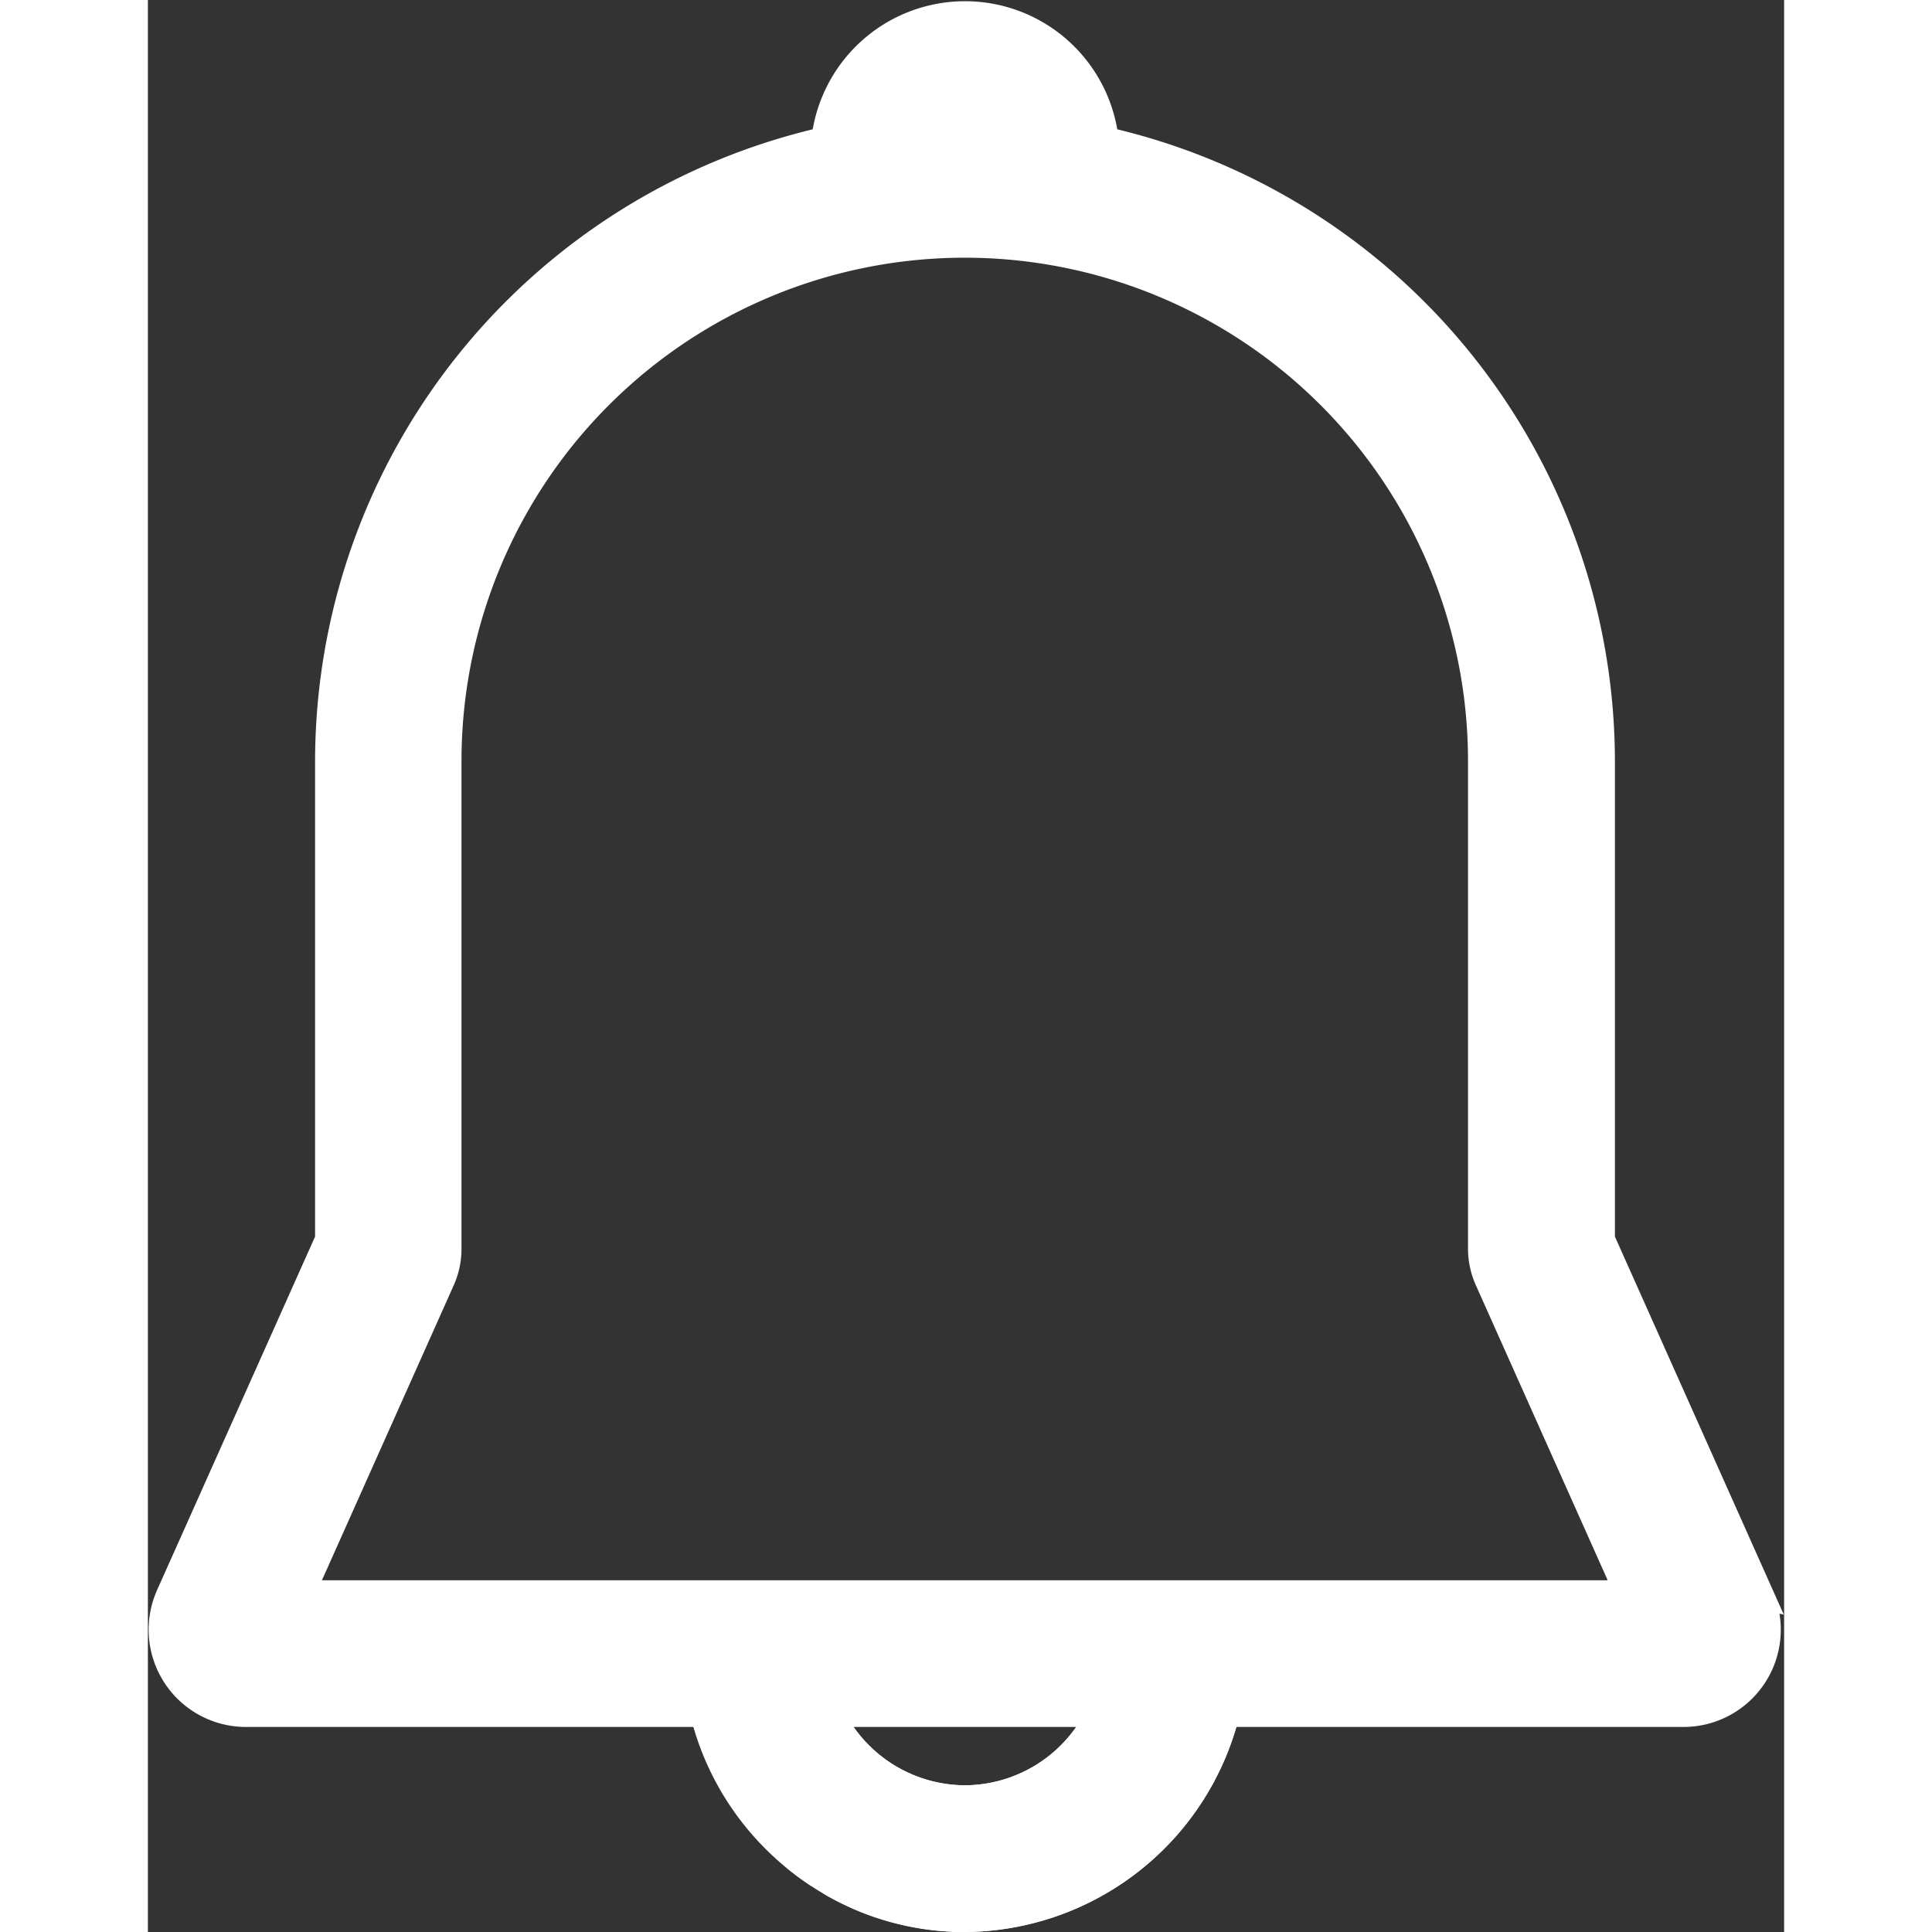 <svg xmlns="http://www.w3.org/2000/svg" width="22" height="22" viewBox="0 0 30.172 35.626">
  <rect x="0" y="0" width="30.172" height="35.626" fill="#333333" stroke="none"/>
  <g id="notice" transform="translate(-80.207 0.25)">
    <path id="a" d="M512,915.406a2.771,2.771,0,0,0,2.487-1.574A2.771,2.771,0,0,1,512,915.406Z" transform="translate(-416.726 -882.485)" fill="#fff" stroke="#fff" stroke-width="0.5"/>
    <path id="a-2" data-name="a" d="M441.994,915.349a2.771,2.771,0,0,1-2.487-1.574A2.771,2.771,0,0,0,441.994,915.349Zm0,2.2a5,5,0,0,0,4.815-3.781A5,5,0,0,1,441.994,917.554Z" transform="translate(-346.72 -882.428)" fill="#fff" stroke="#fff" stroke-width="0.5"/>
    <path id="a-3" data-name="a" d="M95.274,35.126a4.887,4.887,0,0,1-1.8-.34A4.887,4.887,0,0,0,95.274,35.126Zm-2.7-.81a5.035,5.035,0,0,1-.41-.3,5.033,5.033,0,0,0,.41.3Zm.9.47a4.962,4.962,0,0,1-.69-.336,4.961,4.961,0,0,0,.69.336Zm16.468-5.614-2.933-6.566V13.782a11.753,11.753,0,0,0-9.15-11.443,2.6,2.6,0,0,0-5.169,0,11.753,11.753,0,0,0-9.15,11.443v8.824L80.606,29.17a1.544,1.544,0,0,0,1.4,2.175h26.527a1.544,1.544,0,0,0,1.4-2.175ZM95.274,1.574a1,1,0,0,1,.8.5c-.264-.018-.53-.03-.8-.03s-.534.012-.8.03A1,1,0,0,1,95.274,1.574ZM99.131,29.14h-16.1l2.587-5.79a1.4,1.4,0,0,0,.122-.576V13.782a9.53,9.53,0,1,1,19.06,0v8.99a1.4,1.4,0,0,0,.124.578l2.587,5.79Z" fill="#fff" stroke="#fff" stroke-width="0.5"/>
    <path id="a-4" data-name="a" d="M376.437,915.349a2.771,2.771,0,0,1-2.487-1.574h-2.329a4.976,4.976,0,0,0,1.15,2.147,5.048,5.048,0,0,0,.962.822q.106.07.216.134a4.96,4.96,0,0,0,.686.336,4.887,4.887,0,0,0,1.8.34,5,5,0,0,0,4.815-3.781h-2.329A2.771,2.771,0,0,1,376.437,915.349Z" transform="translate(-281.163 -882.428)" fill="#fff" stroke="#fff" stroke-width="0.5"/>
  </g>
</svg>

